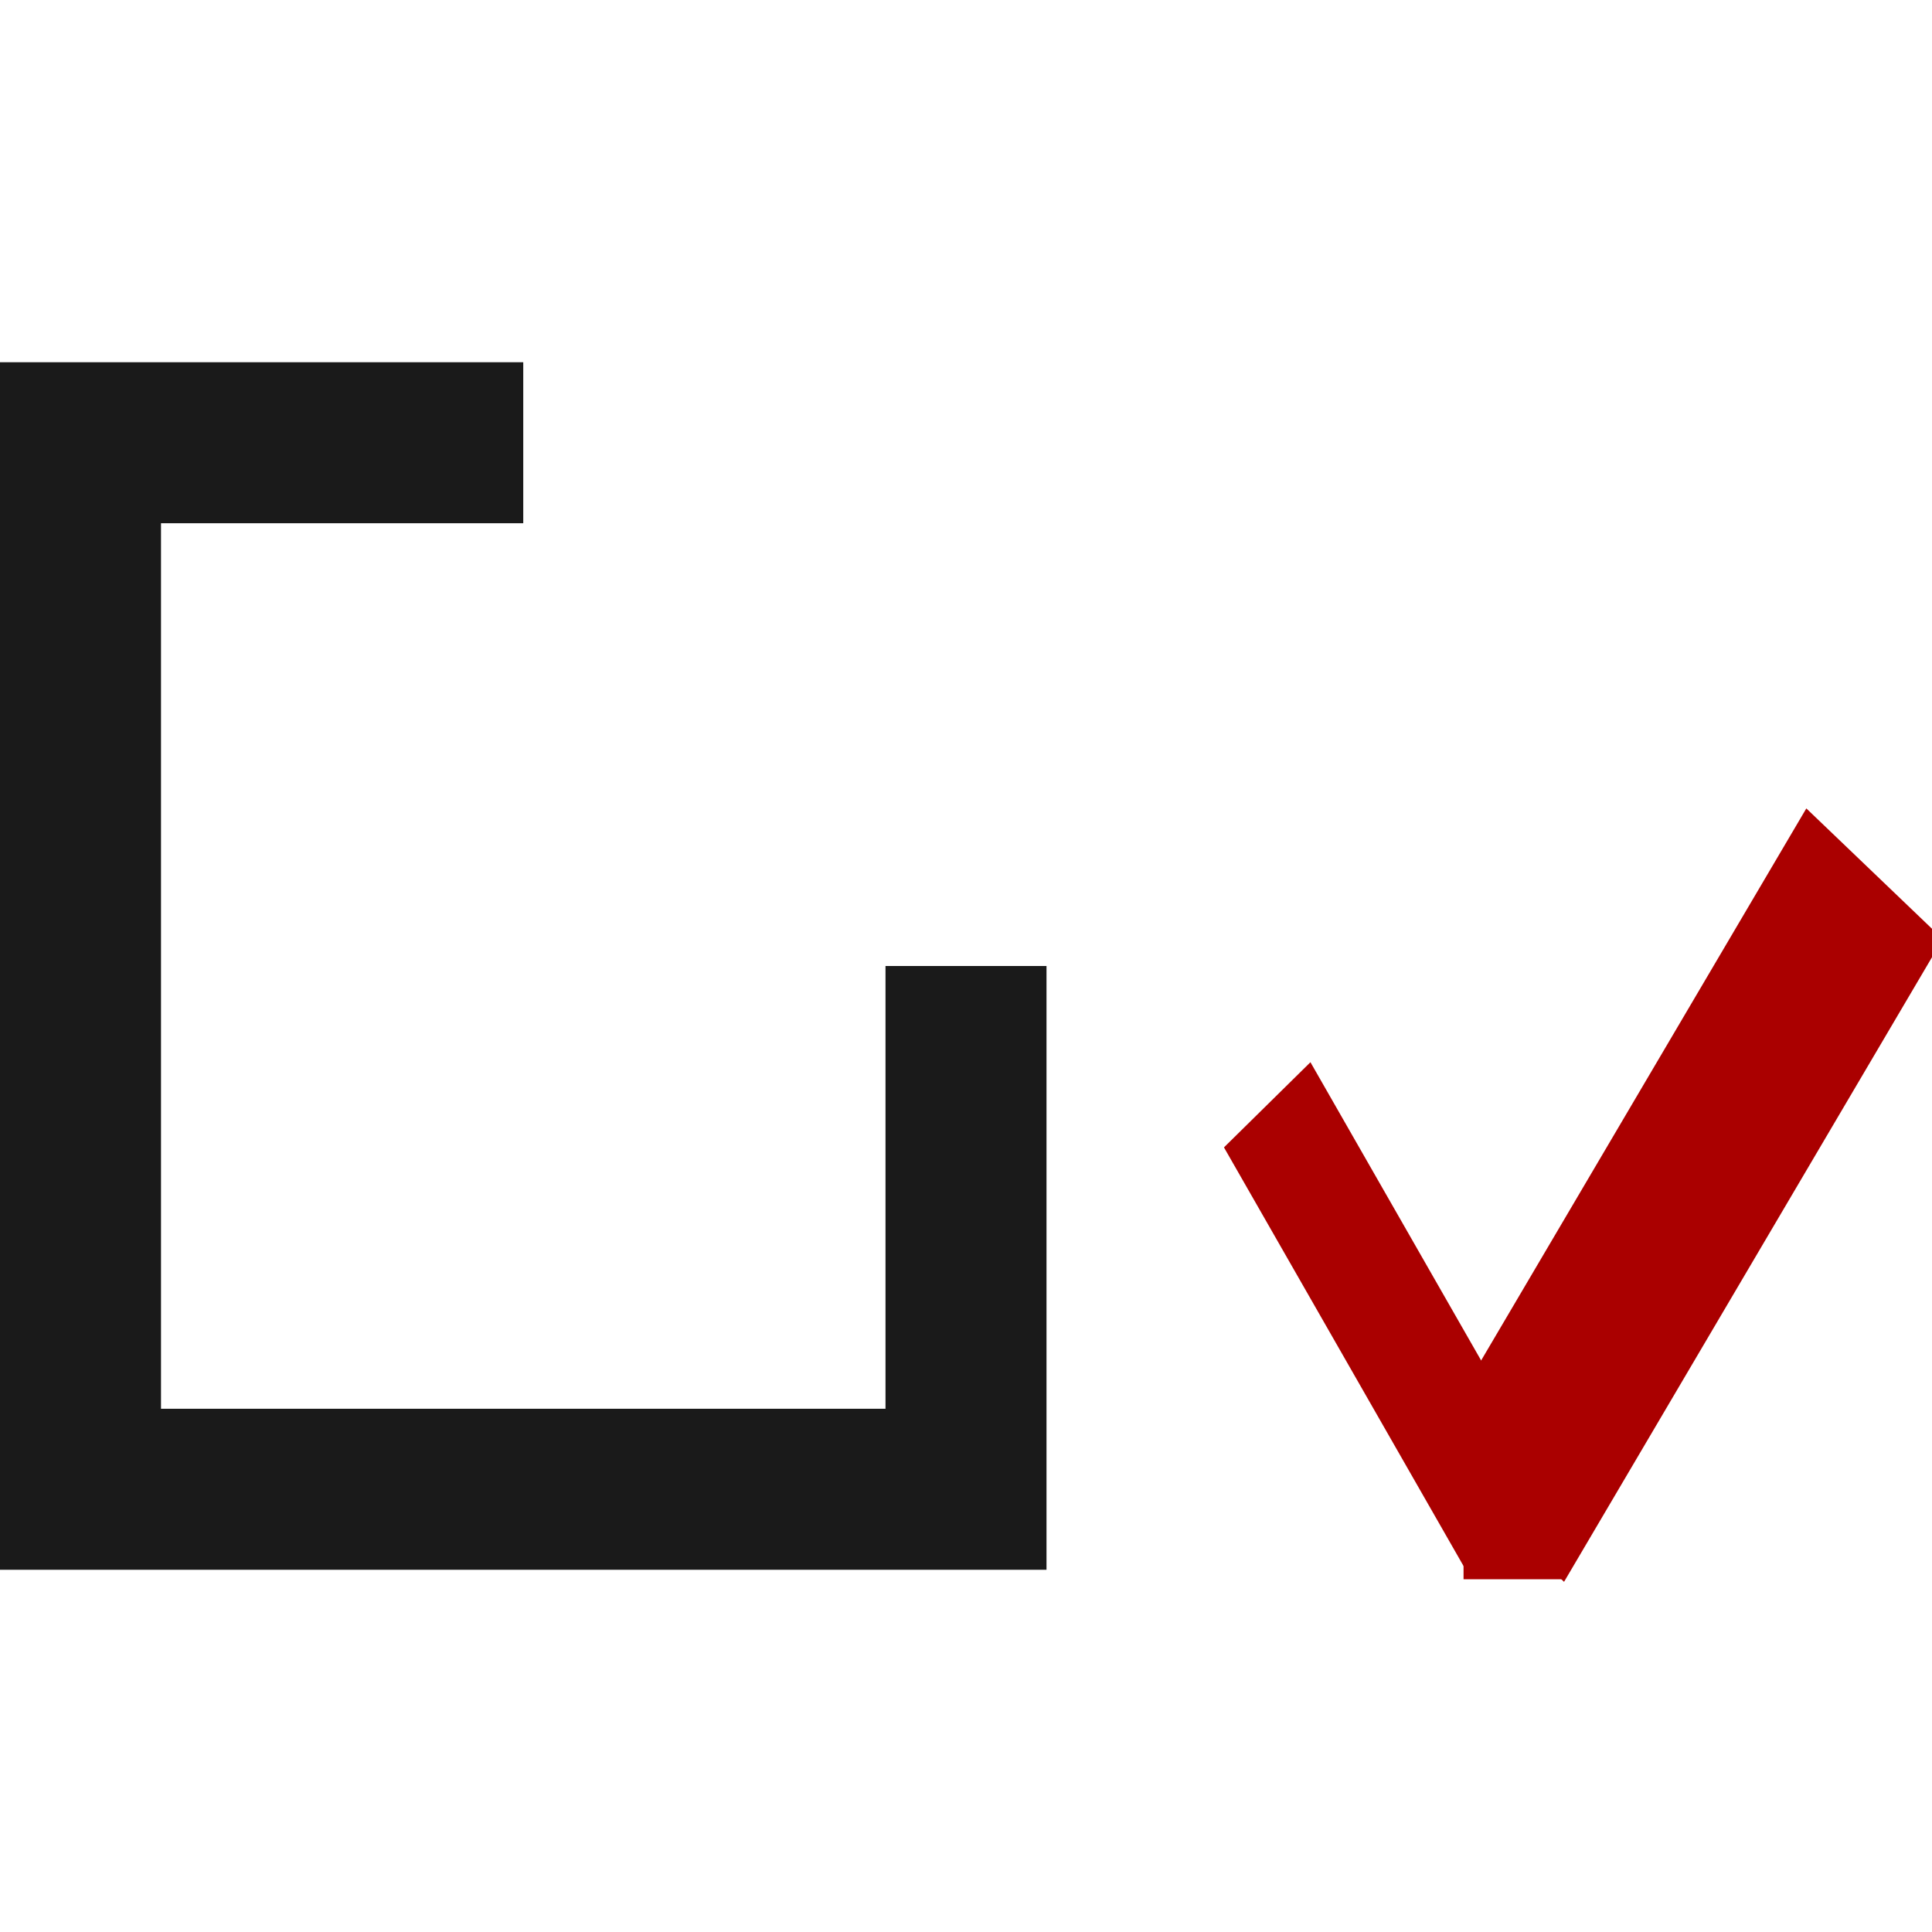 <?xml version="1.0" encoding="UTF-8" standalone="no"?>
<!-- Created with Inkscape (http://www.inkscape.org/) -->

<svg
   xmlns:dc="http://purl.org/dc/elements/1.1/"
   xmlns:cc="http://creativecommons.org/ns#"
   xmlns:rdf="http://www.w3.org/1999/02/22-rdf-syntax-ns#"
   xmlns:svg="http://www.w3.org/2000/svg"
   xmlns="http://www.w3.org/2000/svg"
   xmlns:sodipodi="http://sodipodi.sourceforge.net/DTD/sodipodi-0.dtd"
   xmlns:inkscape="http://www.inkscape.org/namespaces/inkscape"
   width="48"
   height="48"
   id="svg3979"
   version="1.1"
   inkscape:version="0.48.4 r9939"
   sodipodi:docname="document-edit-sign.svg">
  <defs
     id="defs3981" />
  <sodipodi:namedview
     id="base"
     pagecolor="#ffffff"
     bordercolor="#666666"
     borderopacity="1.0"
     inkscape:pageopacity="0.0"
     inkscape:pageshadow="2"
     inkscape:zoom="8.2526316"
     inkscape:cx="40.741235"
     inkscape:cy="32.673981"
     inkscape:document-units="px"
     inkscape:current-layer="layer1"
     showgrid="false"
     fit-margin-top="0"
     fit-margin-left="0"
     fit-margin-right="0"
     fit-margin-bottom="0"
     inkscape:window-width="1680"
     inkscape:window-height="991"
     inkscape:window-x="0"
     inkscape:window-y="-3"
     inkscape:window-maximized="1"
     showguides="true">
    <sodipodi:guide
       position="1.4433594e-05,39"
       orientation="30,0"
       id="guide3282" />
    <sodipodi:guide
       position="1.4433594e-05,9"
       orientation="0,30"
       id="guide3284" />
    <sodipodi:guide
       position="30,9"
       orientation="-30,0"
       id="guide3286" />
    <sodipodi:guide
       position="30,39"
       orientation="0,-30"
       id="guide3288" />
    <sodipodi:guide
       position="30,27"
       orientation="18,0"
       id="guide3292" />
    <sodipodi:guide
       position="30,9"
       orientation="0,18"
       id="guide3294" />
    <sodipodi:guide
       position="48,9"
       orientation="-18,0"
       id="guide3296" />
    <sodipodi:guide
       position="48,27"
       orientation="0,-18"
       id="guide3298" />
    <sodipodi:guide
       position="19,28"
       orientation="0,11"
       id="guide3310" />
    <sodipodi:guide
       position="30,28"
       orientation="-11,0"
       id="guide3312" />
    <sodipodi:guide
       position="30,39"
       orientation="0,-11"
       id="guide3314" />
    <sodipodi:guide
       position="17,28"
       orientation="-11,0"
       id="guide3347" />
    <sodipodi:guide
       position="17,39"
       orientation="0,9"
       id="guide3349" />
    <sodipodi:guide
       position="26,39"
       orientation="11,0"
       id="guide3351" />
    <sodipodi:guide
       position="26,28"
       orientation="0,-9"
       id="guide3353" />
  </sodipodi:namedview>
  <g
     inkscape:label="Capa 1"
     inkscape:groupmode="layer"
     id="layer1"
     transform="translate(-601.714,-491.219)">
    <path
       style="fill:#1a1a1a;fill-opacity:1;fill-rule:evenodd;stroke:none"
       d="m 0,9 0,30 26,0 0,-15 -4,0 0,11 -18,0 0,-22 9,0 0,-4 z"
       transform="translate(601.714,491.219)"
       id="rect3278"
       inkscape:connector-curvature="0"
       sodipodi:nodetypes="ccccccccccc" />
    <g
       id="g17"
       transform="matrix(0.041,0,0,0.039,631.452,512.272)"
       style="fill:#1a1a1a;fill-opacity:1">
      <title
         id="title19">Layer 1</title>
      <g
         transform="matrix(24.66,0,0,25.752,-15566.895,-13187.967)"
         id="g3009"
         style="fill:#aa0000">
        <rect
           transform="matrix(0.71,-0.704,0.494,0.869,0,0)"
           y="843.464"
           x="303.174"
           height="11.937"
           width="2.993"
           id="rect3019"
           style="fill:#aa0000;fill-opacity:1;fill-rule:evenodd;stroke:none" />
        <rect
           style="fill:#aa0000;fill-opacity:1;fill-rule:evenodd;stroke:none"
           id="rect3789"
           width="4.655"
           height="18.426"
           x="-844.135"
           y="-82.791"
           transform="matrix(-0.72,-0.694,-0.505,0.863,0,0)" />
        <rect
           transform="translate(601.714,491.219)"
           y="36.125"
           x="36.098"
           height="2.875"
           width="2.494"
           id="rect3791"
           style="fill:#aa0000;fill-opacity:1;fill-rule:evenodd;stroke:none" />
      </g>
    </g>
  </g>
</svg>
